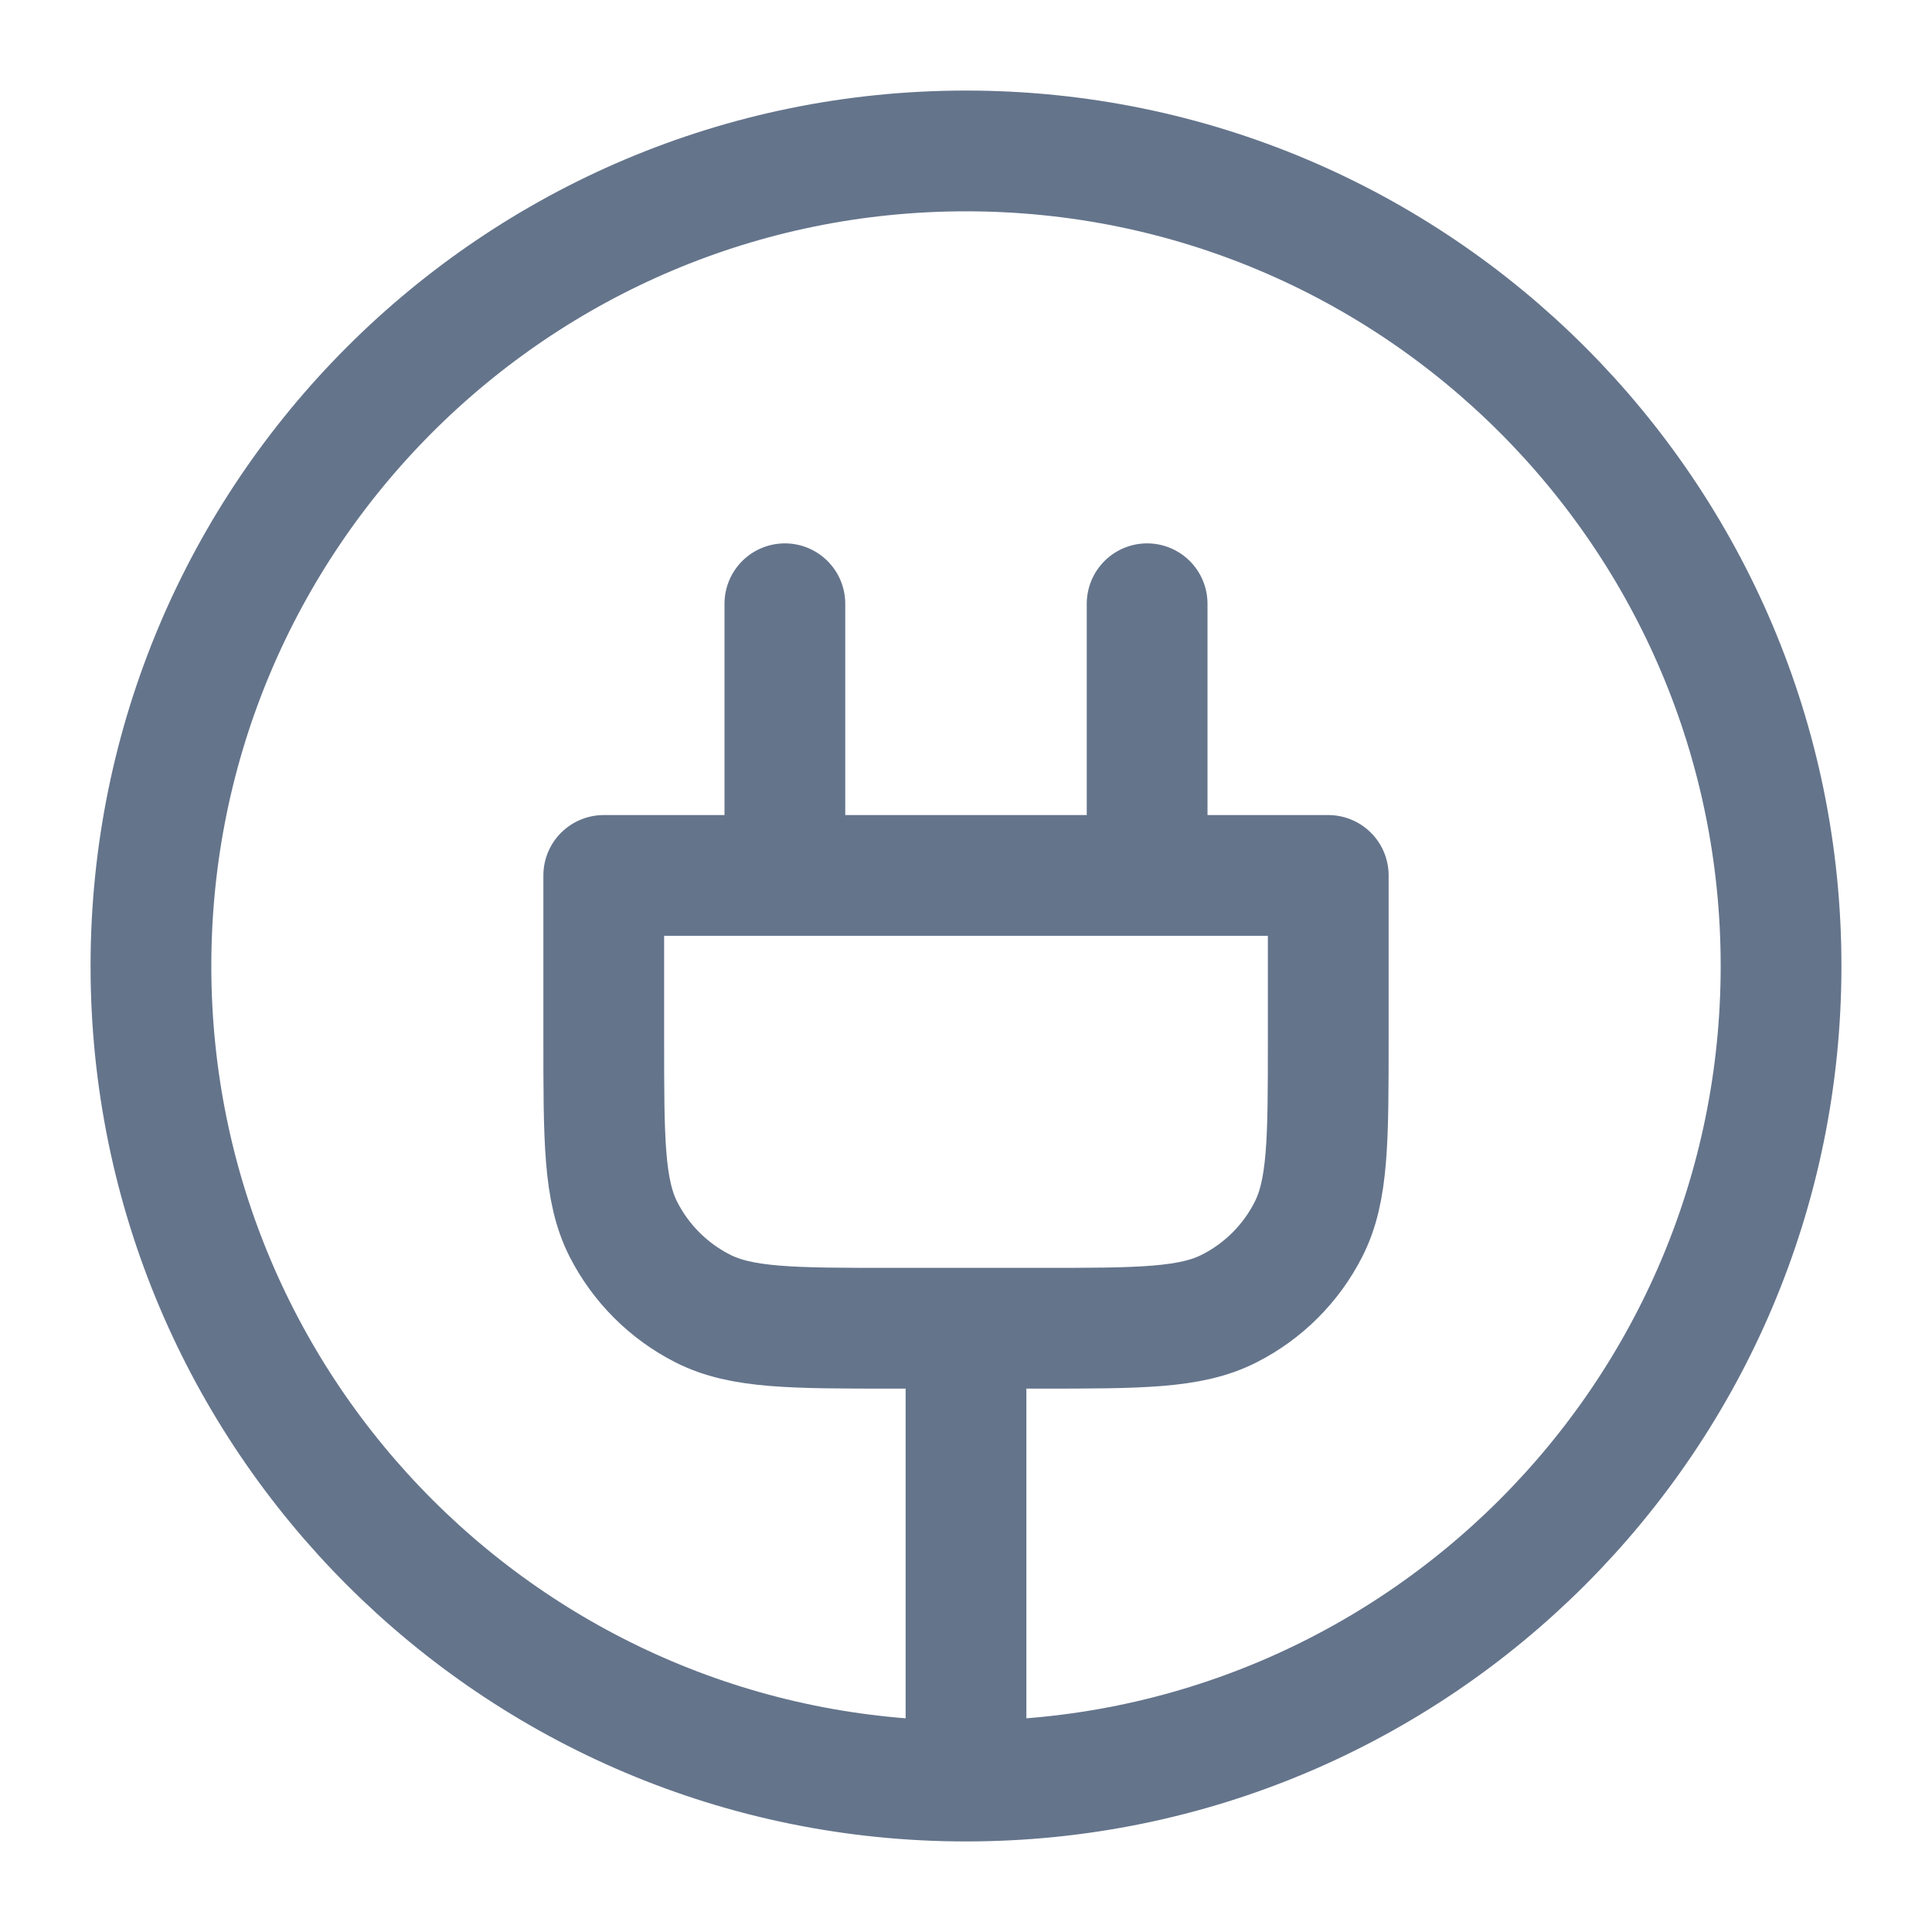 <svg width="16" height="16" viewBox="0 0 16 16" fill="none" xmlns="http://www.w3.org/2000/svg">
<path d="M6.5 5V7.25M9.5 5V7.25M8 14.75V11M8 14.75C11.728 14.75 14.75 11.728 14.75 8C14.75 4.272 11.728 1.25 8 1.25C4.272 1.25 1.25 4.272 1.25 8C1.25 11.728 4.272 14.75 8 14.75ZM5 7.25H11V8.6C11 9.44 11 9.86 10.836 10.181C10.693 10.463 10.463 10.693 10.181 10.836C9.86 11 9.44 11 8.6 11H7.4C6.56 11 6.14 11 5.819 10.836C5.537 10.693 5.307 10.463 5.163 10.181C5 9.86 5 9.44 5 8.6V7.25Z" stroke="#64748B" stroke-linecap="round" stroke-linejoin="round"/>
</svg>
